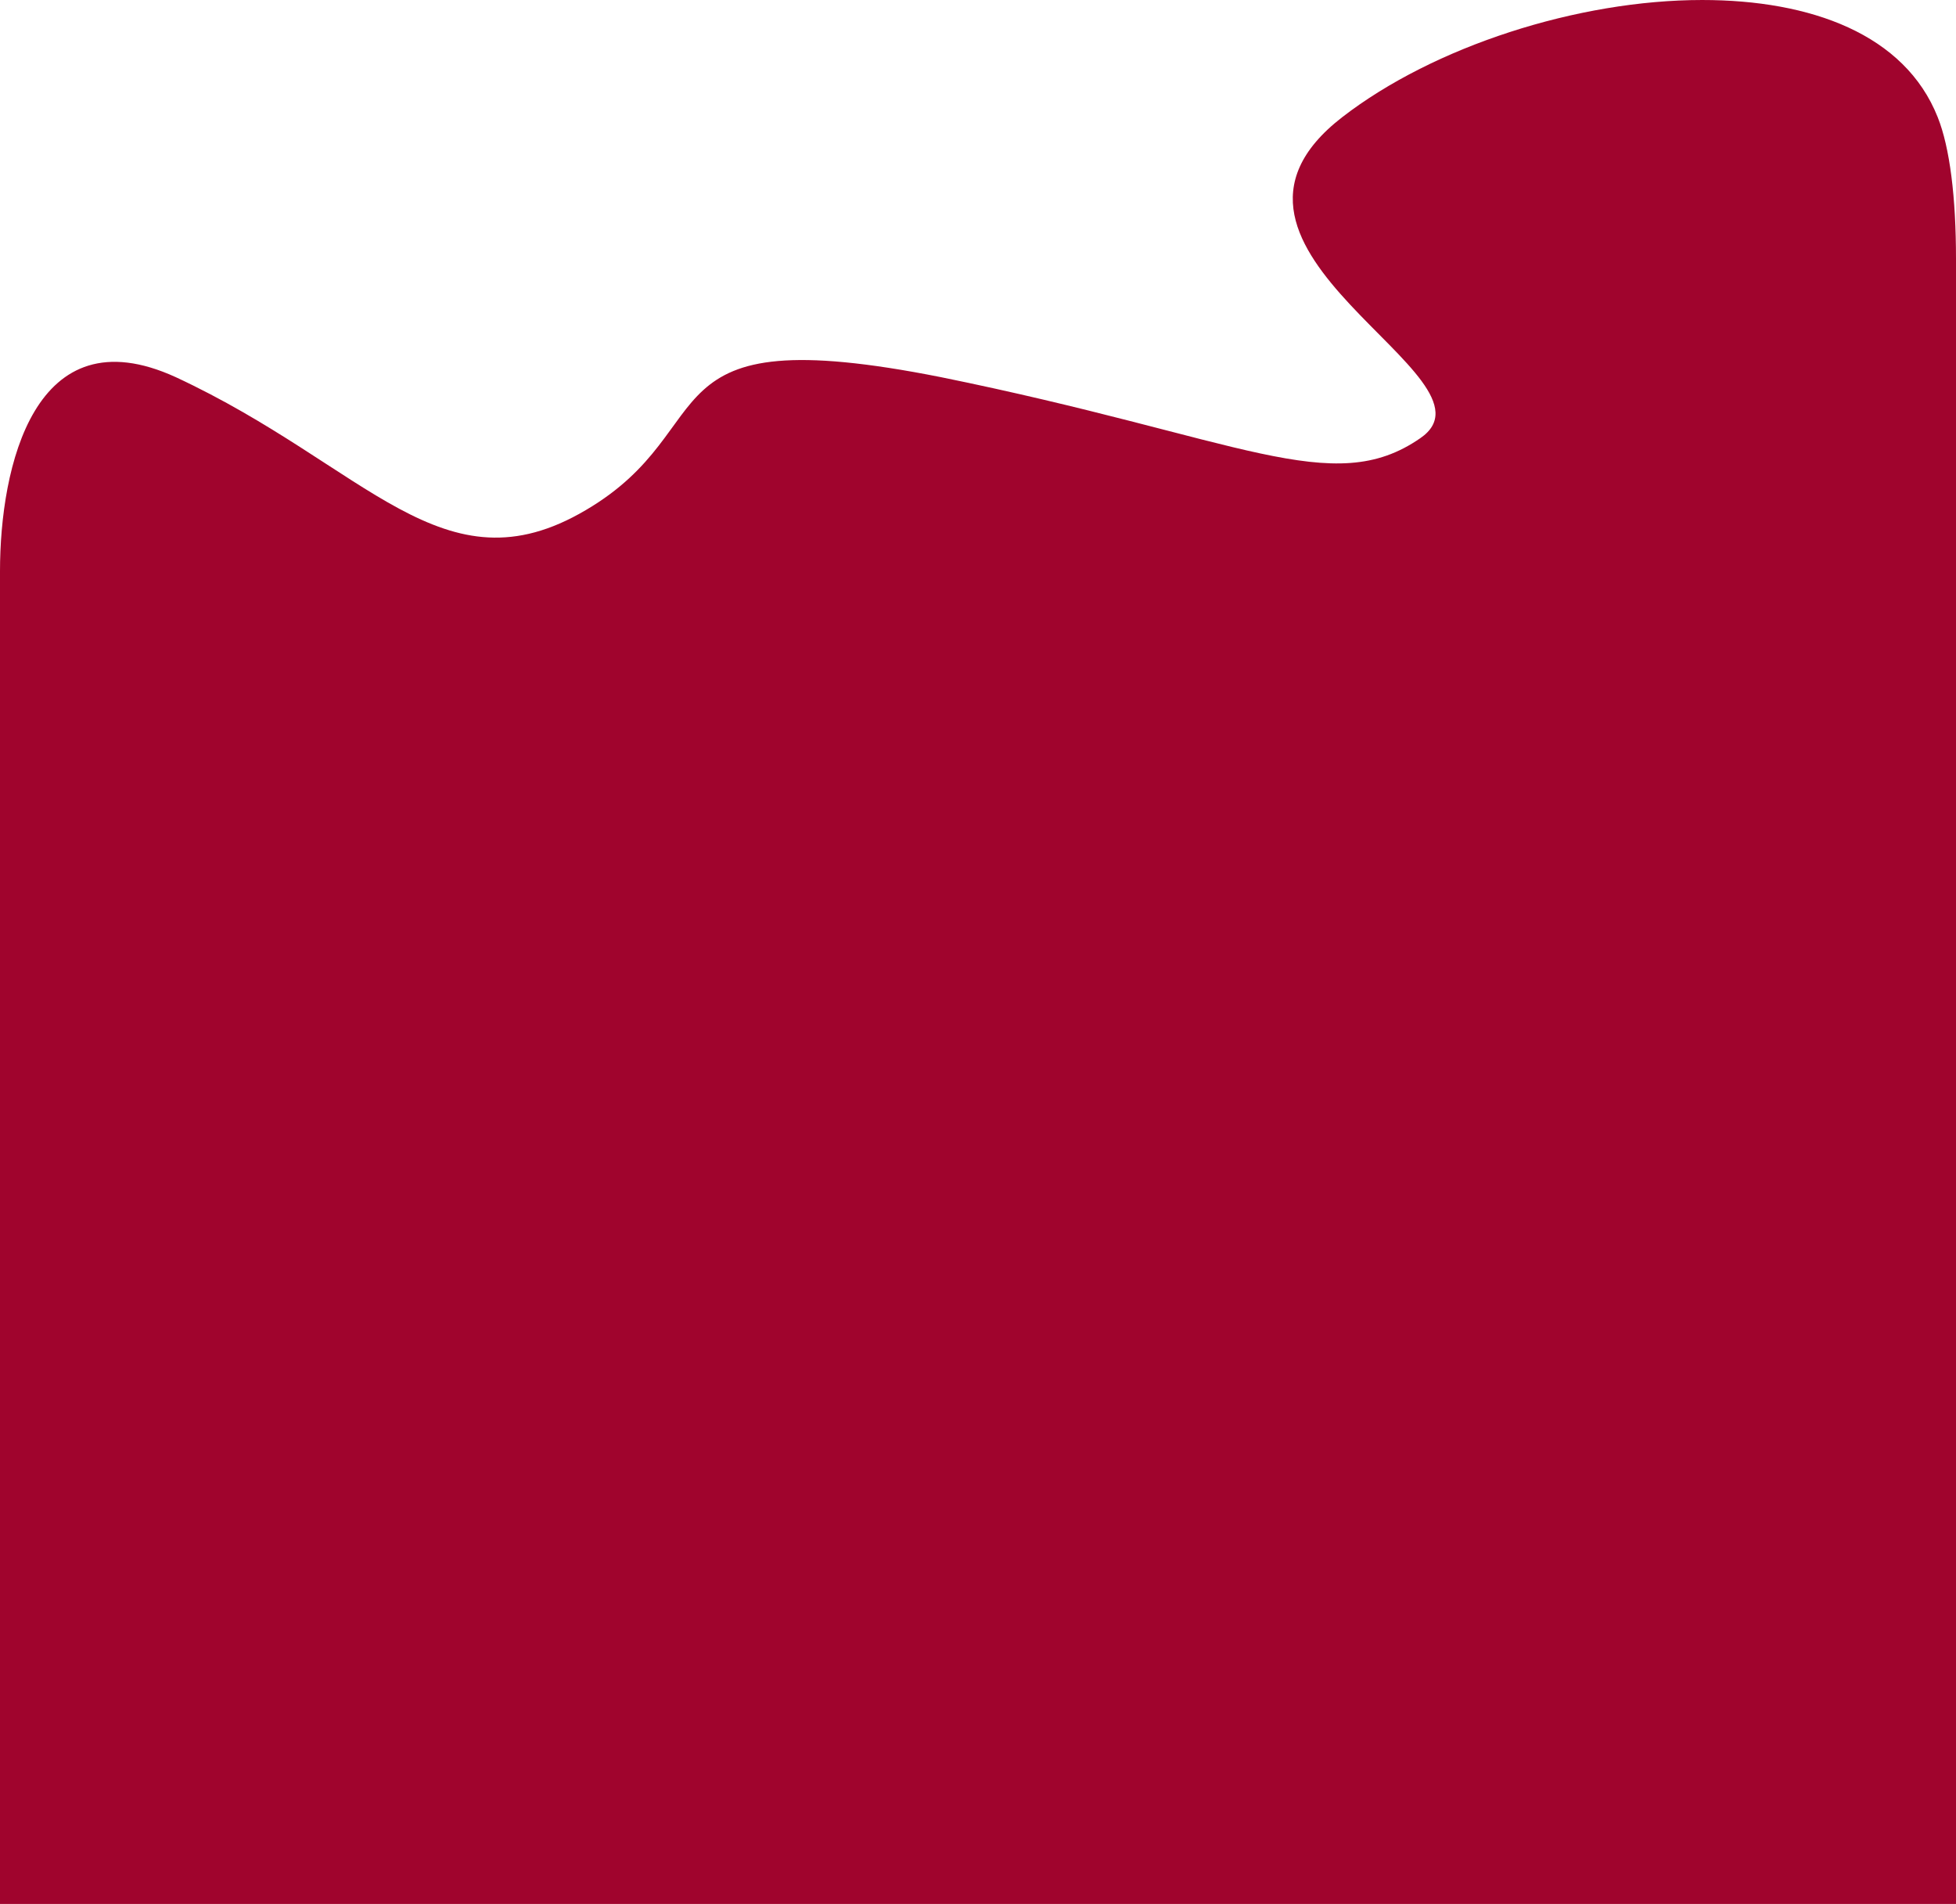 <?xml version="1.0" encoding="utf-8"?>
<!-- Generator: Adobe Illustrator 26.2.1, SVG Export Plug-In . SVG Version: 6.00 Build 0)  -->
<svg version="1.1" id="Calque_1" xmlns="http://www.w3.org/2000/svg" xmlns:xlink="http://www.w3.org/1999/xlink" x="0px" y="0px"
	 viewBox="0 0 160.3 156" style="enable-background:new 0 0 160.3 156;" xml:space="preserve">
<style type="text/css">
	.st0{fill:#A0042D;}
</style>
<path class="st0" d="M160.3,21.2V156H0V46.8c0-8.5,2.8-21.2,14.4-15.9C30.1,38.2,36.3,48.7,48,41.8C59.6,35,52.4,26,77.1,30.9
	c24.6,5,32.1,10,39.3,5c7.3-5-20.5-15.4-6.4-26.3c7.5-5.8,19.3-9.6,29.5-9.6c8.9,0,16.6,2.8,19.3,9.6
	C159.8,12.1,160.3,16.2,160.3,21.2z"/>
</svg>
